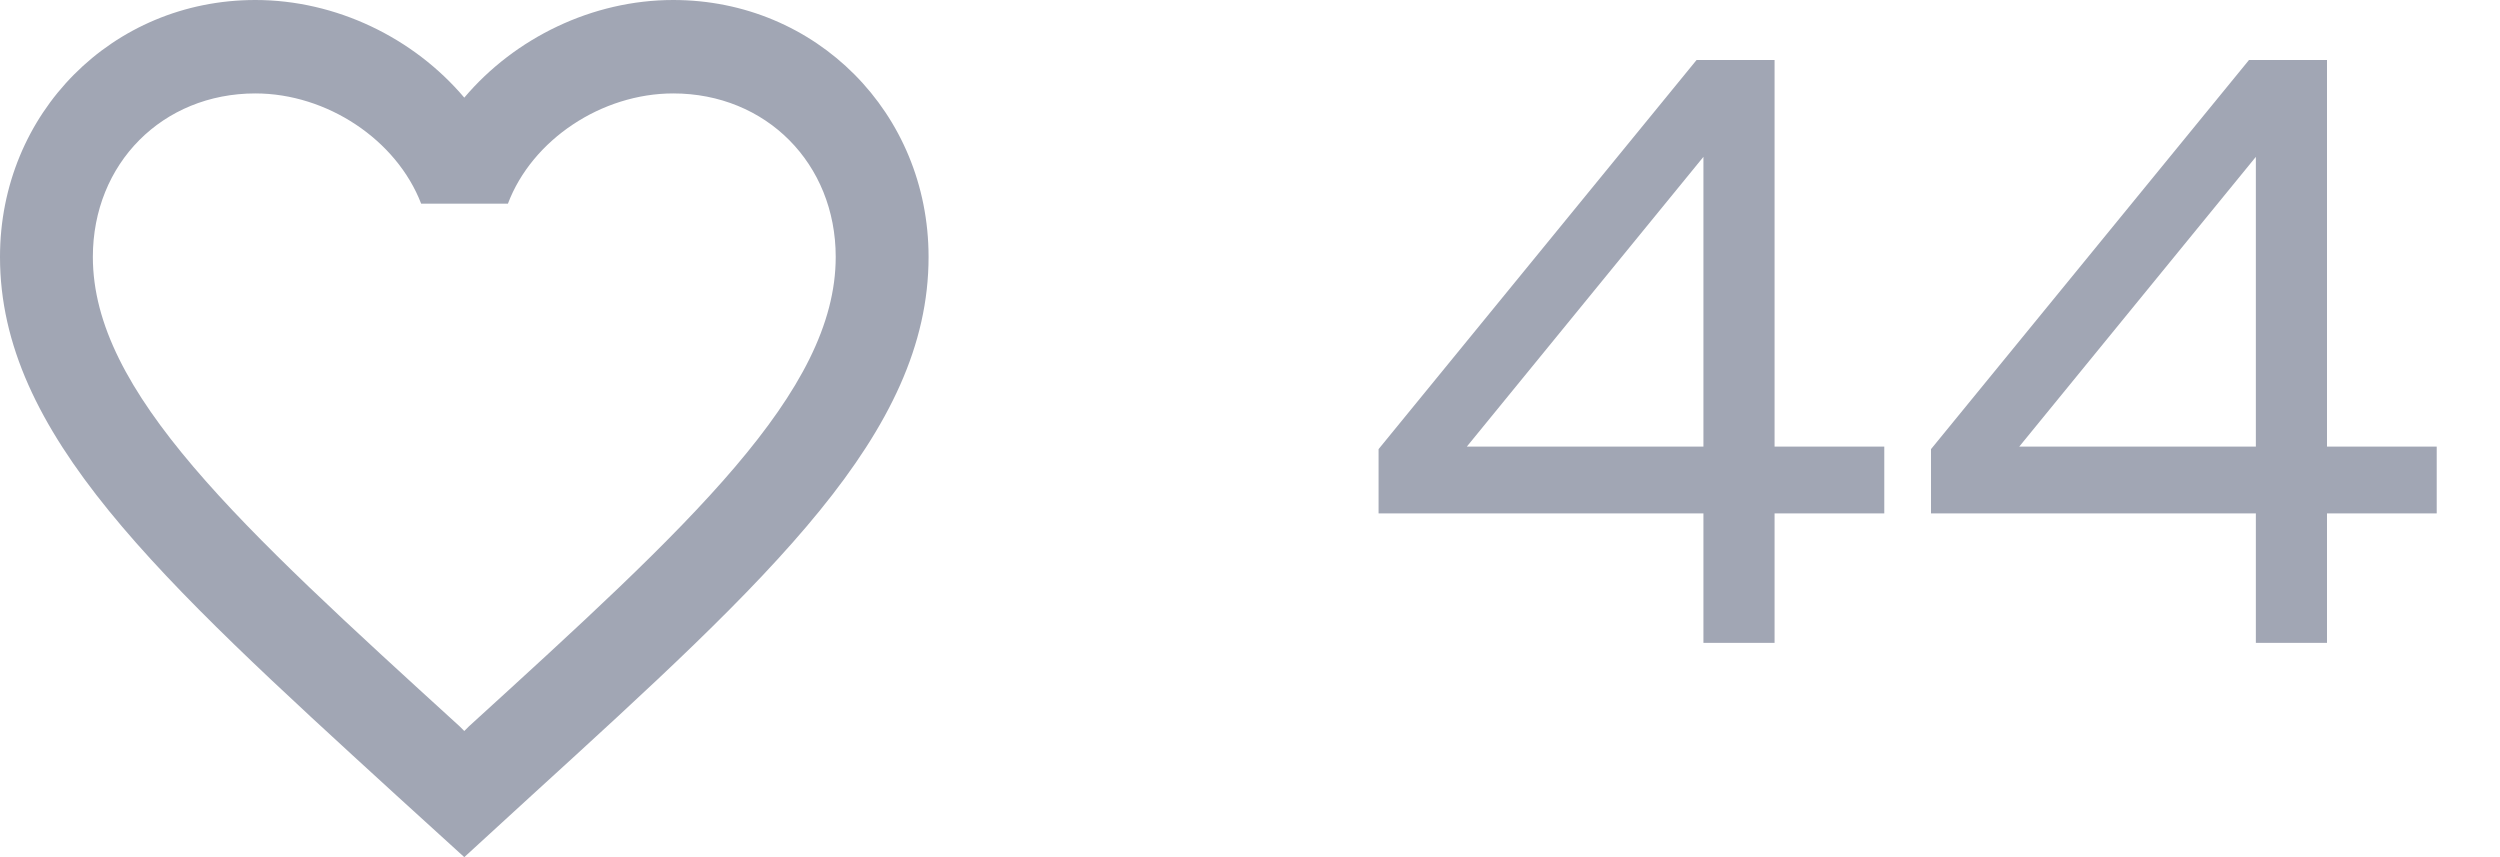 <svg width="35" height="12" viewBox="0 0 35 12" fill="none" xmlns="http://www.w3.org/2000/svg">
<path d="M9.425 0C8.294 0 7.208 0.53 6.5 1.367C5.792 0.53 4.706 0 3.575 0C1.573 0 0 1.583 0 3.597C0 6.069 2.21 8.083 5.558 11.143L6.5 12L7.442 11.137C10.79 8.083 13 6.069 13 3.597C13 1.583 11.427 0 9.425 0ZM6.565 10.169L6.5 10.234L6.435 10.169C3.341 7.35 1.3 5.487 1.3 3.597C1.3 2.289 2.275 1.308 3.575 1.308C4.576 1.308 5.551 1.955 5.896 2.851H7.111C7.449 1.955 8.424 1.308 9.425 1.308C10.725 1.308 11.7 2.289 11.7 3.597C11.7 5.487 9.659 7.35 6.565 10.169Z" fill="#A1A6B4"/>
<path d="M23.752 0.84H24.844V6.252H26.38V7.188H24.844V9H23.848V7.188H19.3V6.288L23.752 0.84ZM23.848 6.252V2.196L20.536 6.252H23.848ZM31.486 0.84H32.578V6.252H34.114V7.188H32.578V9H31.582V7.188H27.034V6.288L31.486 0.84ZM31.582 6.252V2.196L28.27 6.252H31.582Z" fill="#A1A6B4"/>
</svg>
